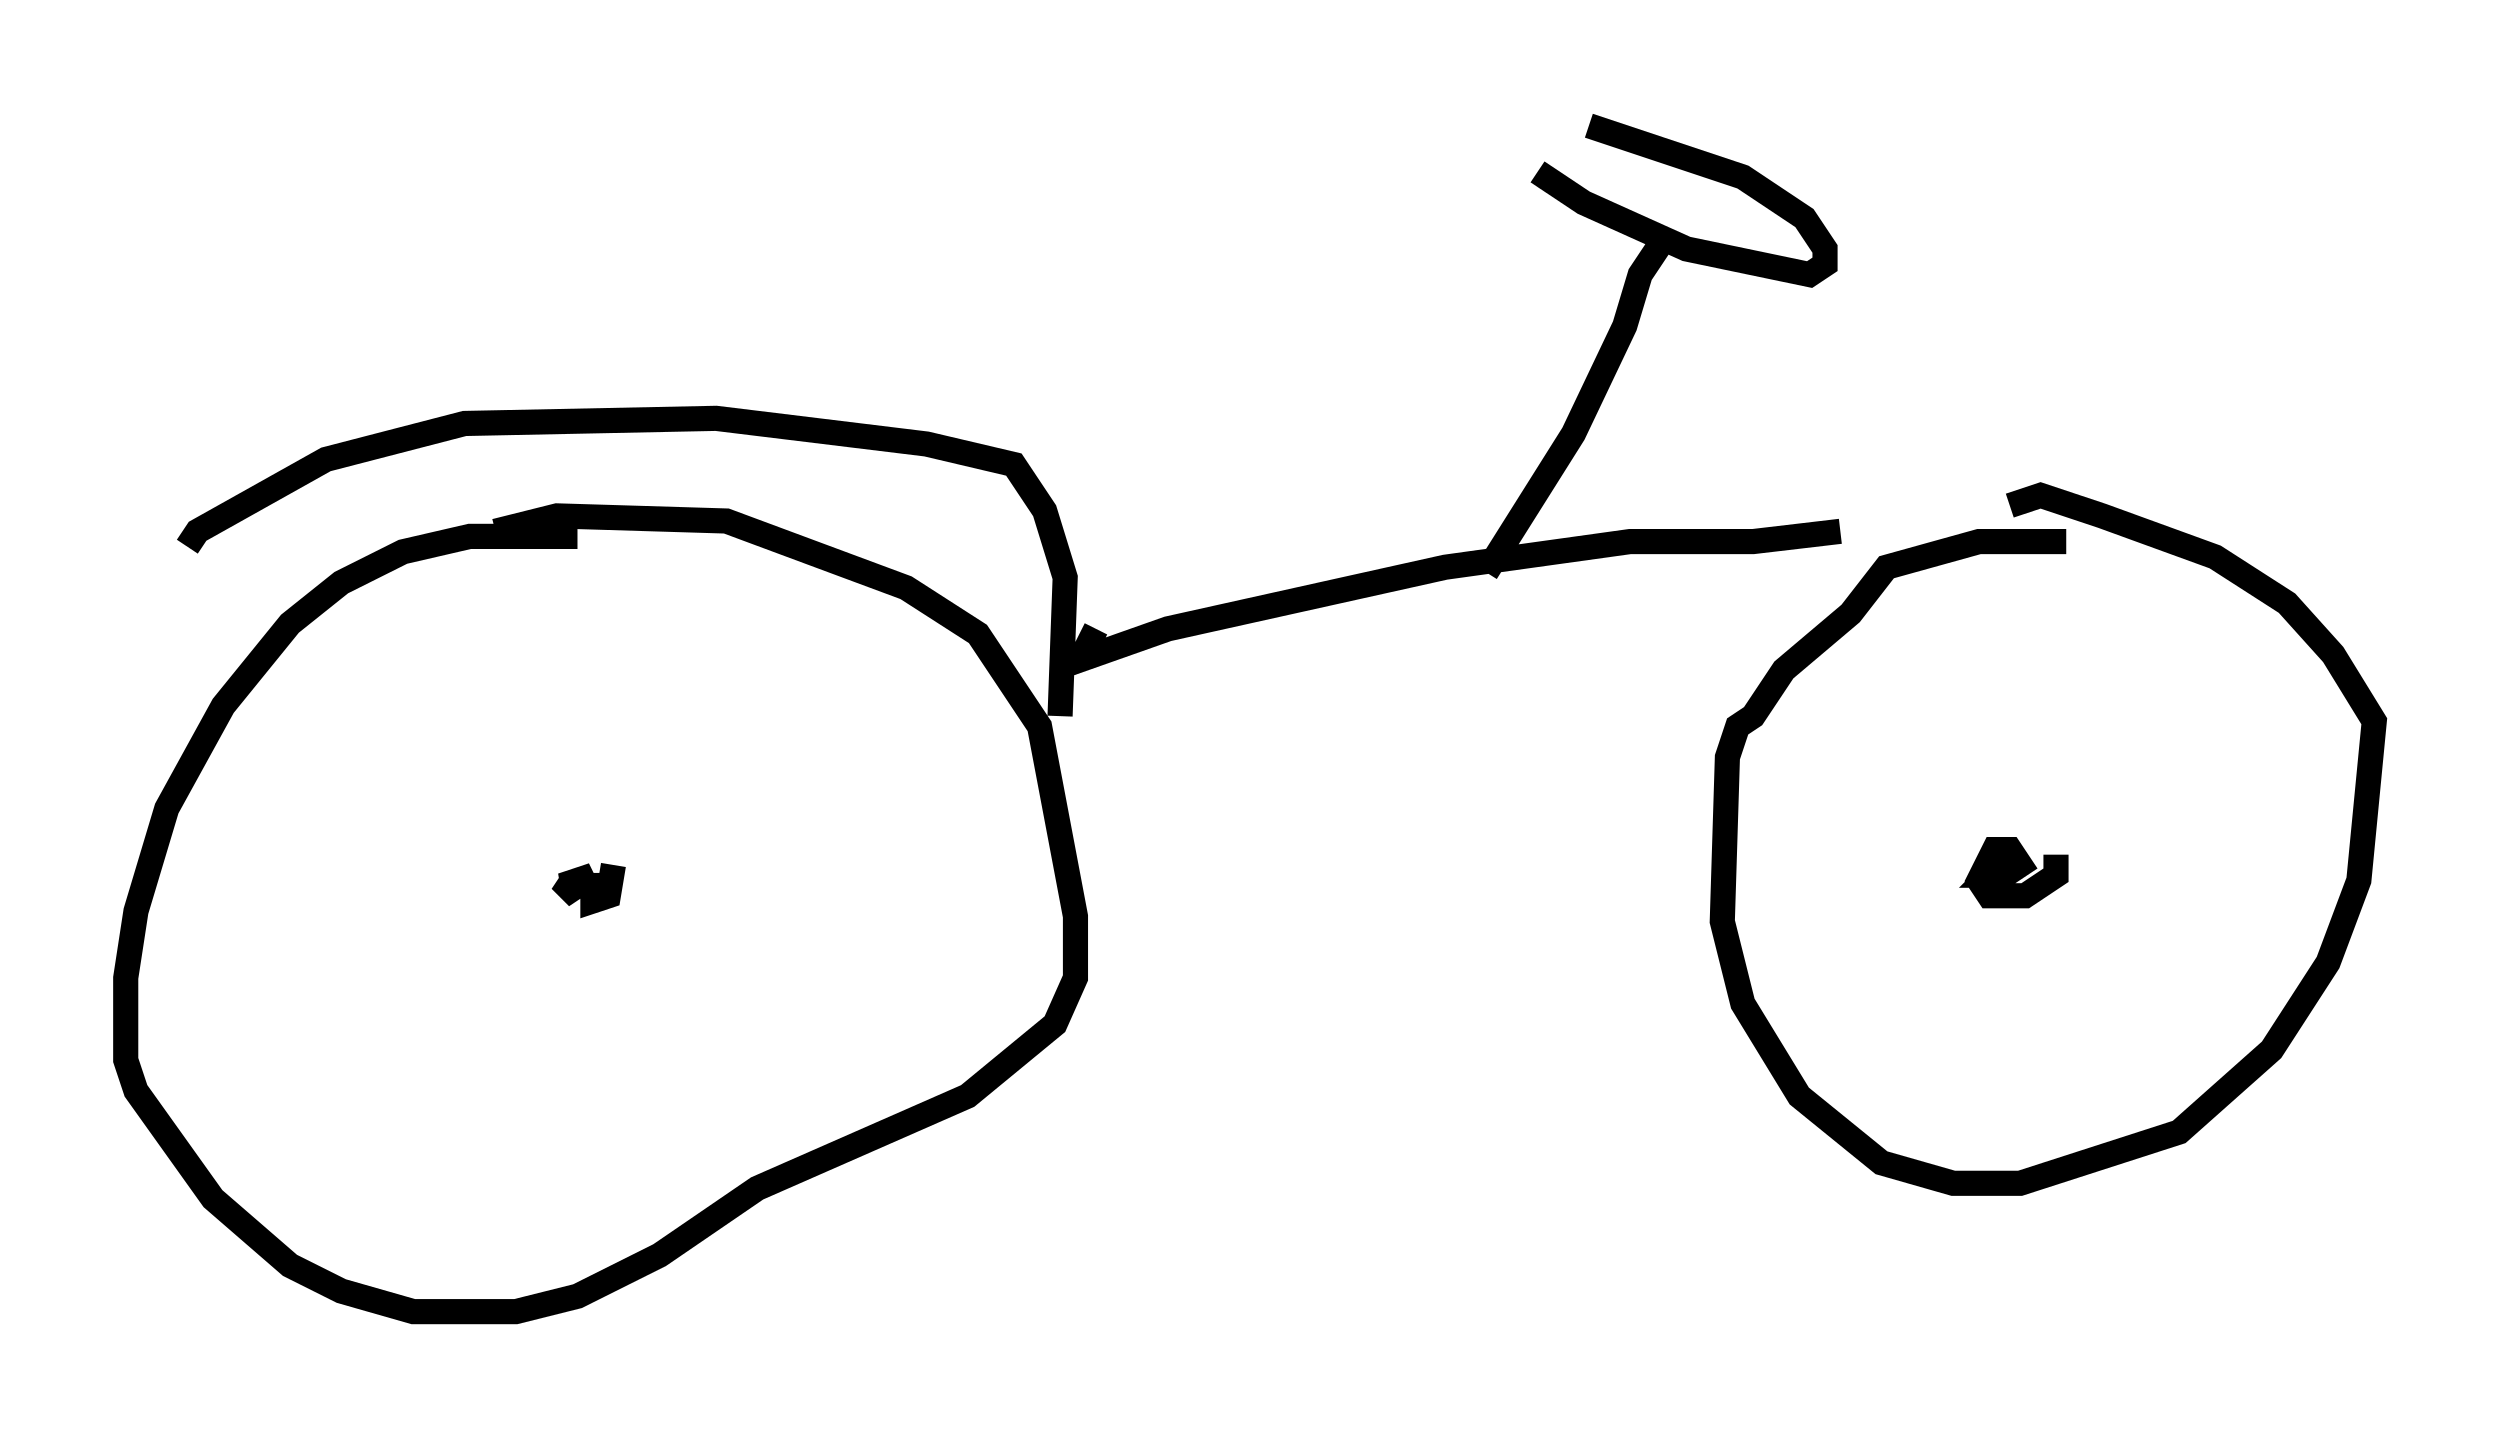<?xml version="1.0" encoding="utf-8" ?>
<svg baseProfile="full" height="57.163" version="1.1" width="99.426" xmlns="http://www.w3.org/2000/svg" xmlns:ev="http://www.w3.org/2001/xml-events" xmlns:xlink="http://www.w3.org/1999/xlink"><defs /><rect fill="white" height="57.163" width="99.426" x="0" y="0" /><path d="M27.459, 22.15 m-4.492, -0.817 l-4.288, 0.0 -2.654, 0.613 l-2.45, 1.225 -2.042, 1.633 l-2.654, 3.267 -2.246, 4.083 l-1.225, 4.083 -0.408, 2.654 l0.0, 3.267 0.408, 1.225 l3.063, 4.288 3.063, 2.654 l2.042, 1.021 2.858, 0.817 l4.083, 0.0 2.45, -0.613 l3.267, -1.633 3.879, -2.654 l8.371, -3.675 3.471, -2.858 l0.817, -1.838 0.0, -2.45 l-1.429, -7.554 -2.45, -3.675 l-2.858, -1.838 -7.146, -2.654 l-6.738, -0.204 -2.45, 0.613 m4.696, 13.271 l-0.204, 1.225 -0.613, 0.204 l0.0, -0.613 -1.225, 0.0 l1.225, -0.408 -1.225, 0.817 l0.408, -0.613 m-15.313, -13.271 l0.408, -0.613 5.104, -2.858 l5.513, -1.429 10.004, -0.204 l8.371, 1.021 3.471, 0.817 l1.225, 1.838 0.817, 2.654 l-0.204, 5.513 m1.429, -3.471 l-0.613, 1.225 3.471, -1.225 l11.025, -2.45 7.35, -1.021 l4.9, 0.0 3.471, -0.408 m8.983, 0.408 l-3.471, 0.0 -3.675, 1.021 l-1.429, 1.838 -2.654, 2.246 l-1.225, 1.838 -0.613, 0.408 l-0.408, 1.225 -0.204, 6.533 l0.817, 3.267 2.246, 3.675 l3.267, 2.654 2.858, 0.817 l2.654, 0.0 6.329, -2.042 l3.675, -3.267 2.246, -3.471 l1.225, -3.267 0.613, -6.329 l-1.633, -2.654 -1.838, -2.042 l-2.858, -1.838 -4.492, -1.633 l-2.45, -0.817 -1.225, 0.408 m1.838, 13.883 l0.0, 0.817 -1.225, 0.817 l-1.429, 0.0 -0.408, -0.613 l0.613, -1.225 0.613, 0.0 l0.408, 0.613 -0.613, 0.408 l-0.613, 0.0 0.204, -0.204 m-20.213, -11.842 l3.471, -5.513 2.042, -4.288 l0.613, -2.042 0.817, -1.225 m-4.9, -2.858 l1.838, 1.225 4.083, 1.838 l4.9, 1.021 0.613, -0.408 l0.0, -0.613 -0.817, -1.225 l-2.45, -1.633 -6.125, -2.042 " fill="none" stroke="black" stroke-width="1" /></svg>